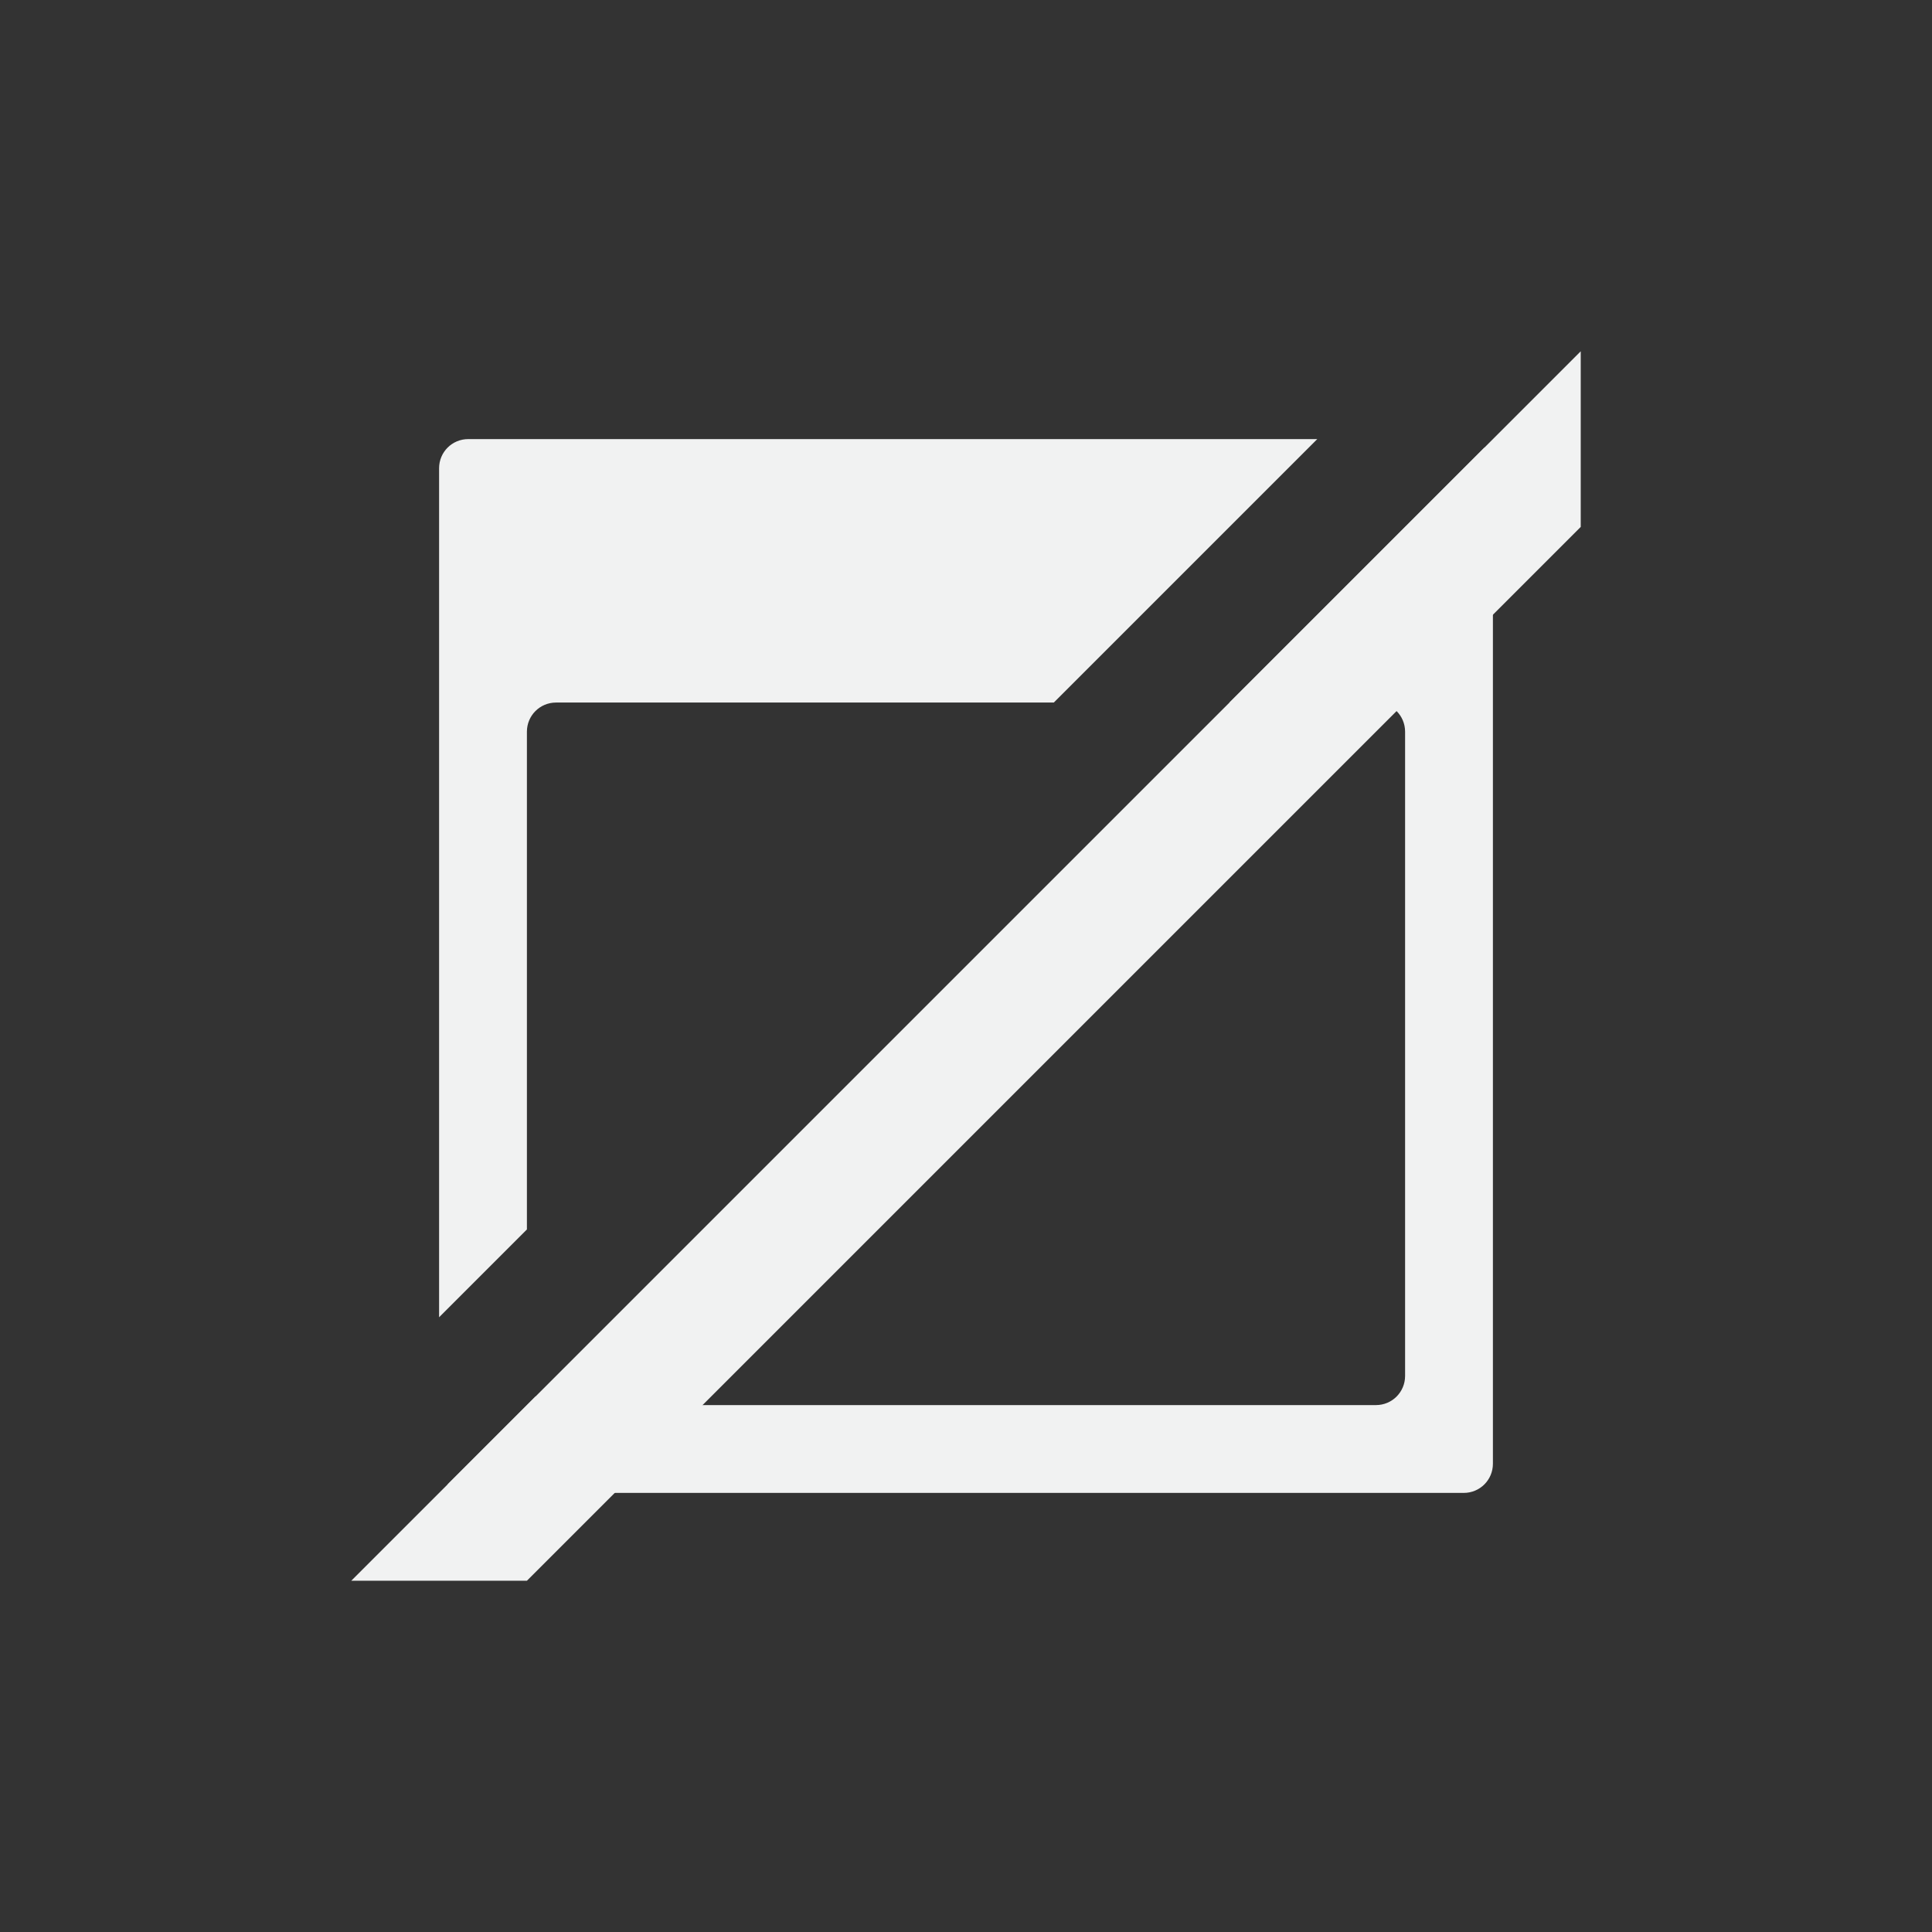 <?xml version="1.0" encoding="UTF-8"?>
<svg version="1.1" viewBox="-3 -3 22 22" width="44" height="44" xmlns="http://www.w3.org/2000/svg">
<rect x="-3" y="-3" width="22" height="22" fill="#333333" stroke="none"/>
<path d="m1 15 14-14v2l-12 12z" style="fill:#f1f2f2"/>
<path d="m2.332 2c-0.184 0-0.332 0.148-0.332 0.332v9.668l1-1v-5.668c0-0.184 0.148-0.332 0.332-0.332h5.668l3-3h-9.668zm11.57 0.098-2.902 2.902h1.668c0.184 0 0.332 0.148 0.332 0.332v7.336c0 0.184-0.148 0.332-0.332 0.332h-9.336c-0.092 0-0.174-0.038-0.234-0.098l-1 1c0.06 0.06 0.142 0.098 0.234 0.098h11.336c0.184 0 0.332-0.148 0.332-0.332v-11.336c0-0.092-0.038-0.174-0.098-0.234z" style="fill:#f1f2f2"/>
</svg>
